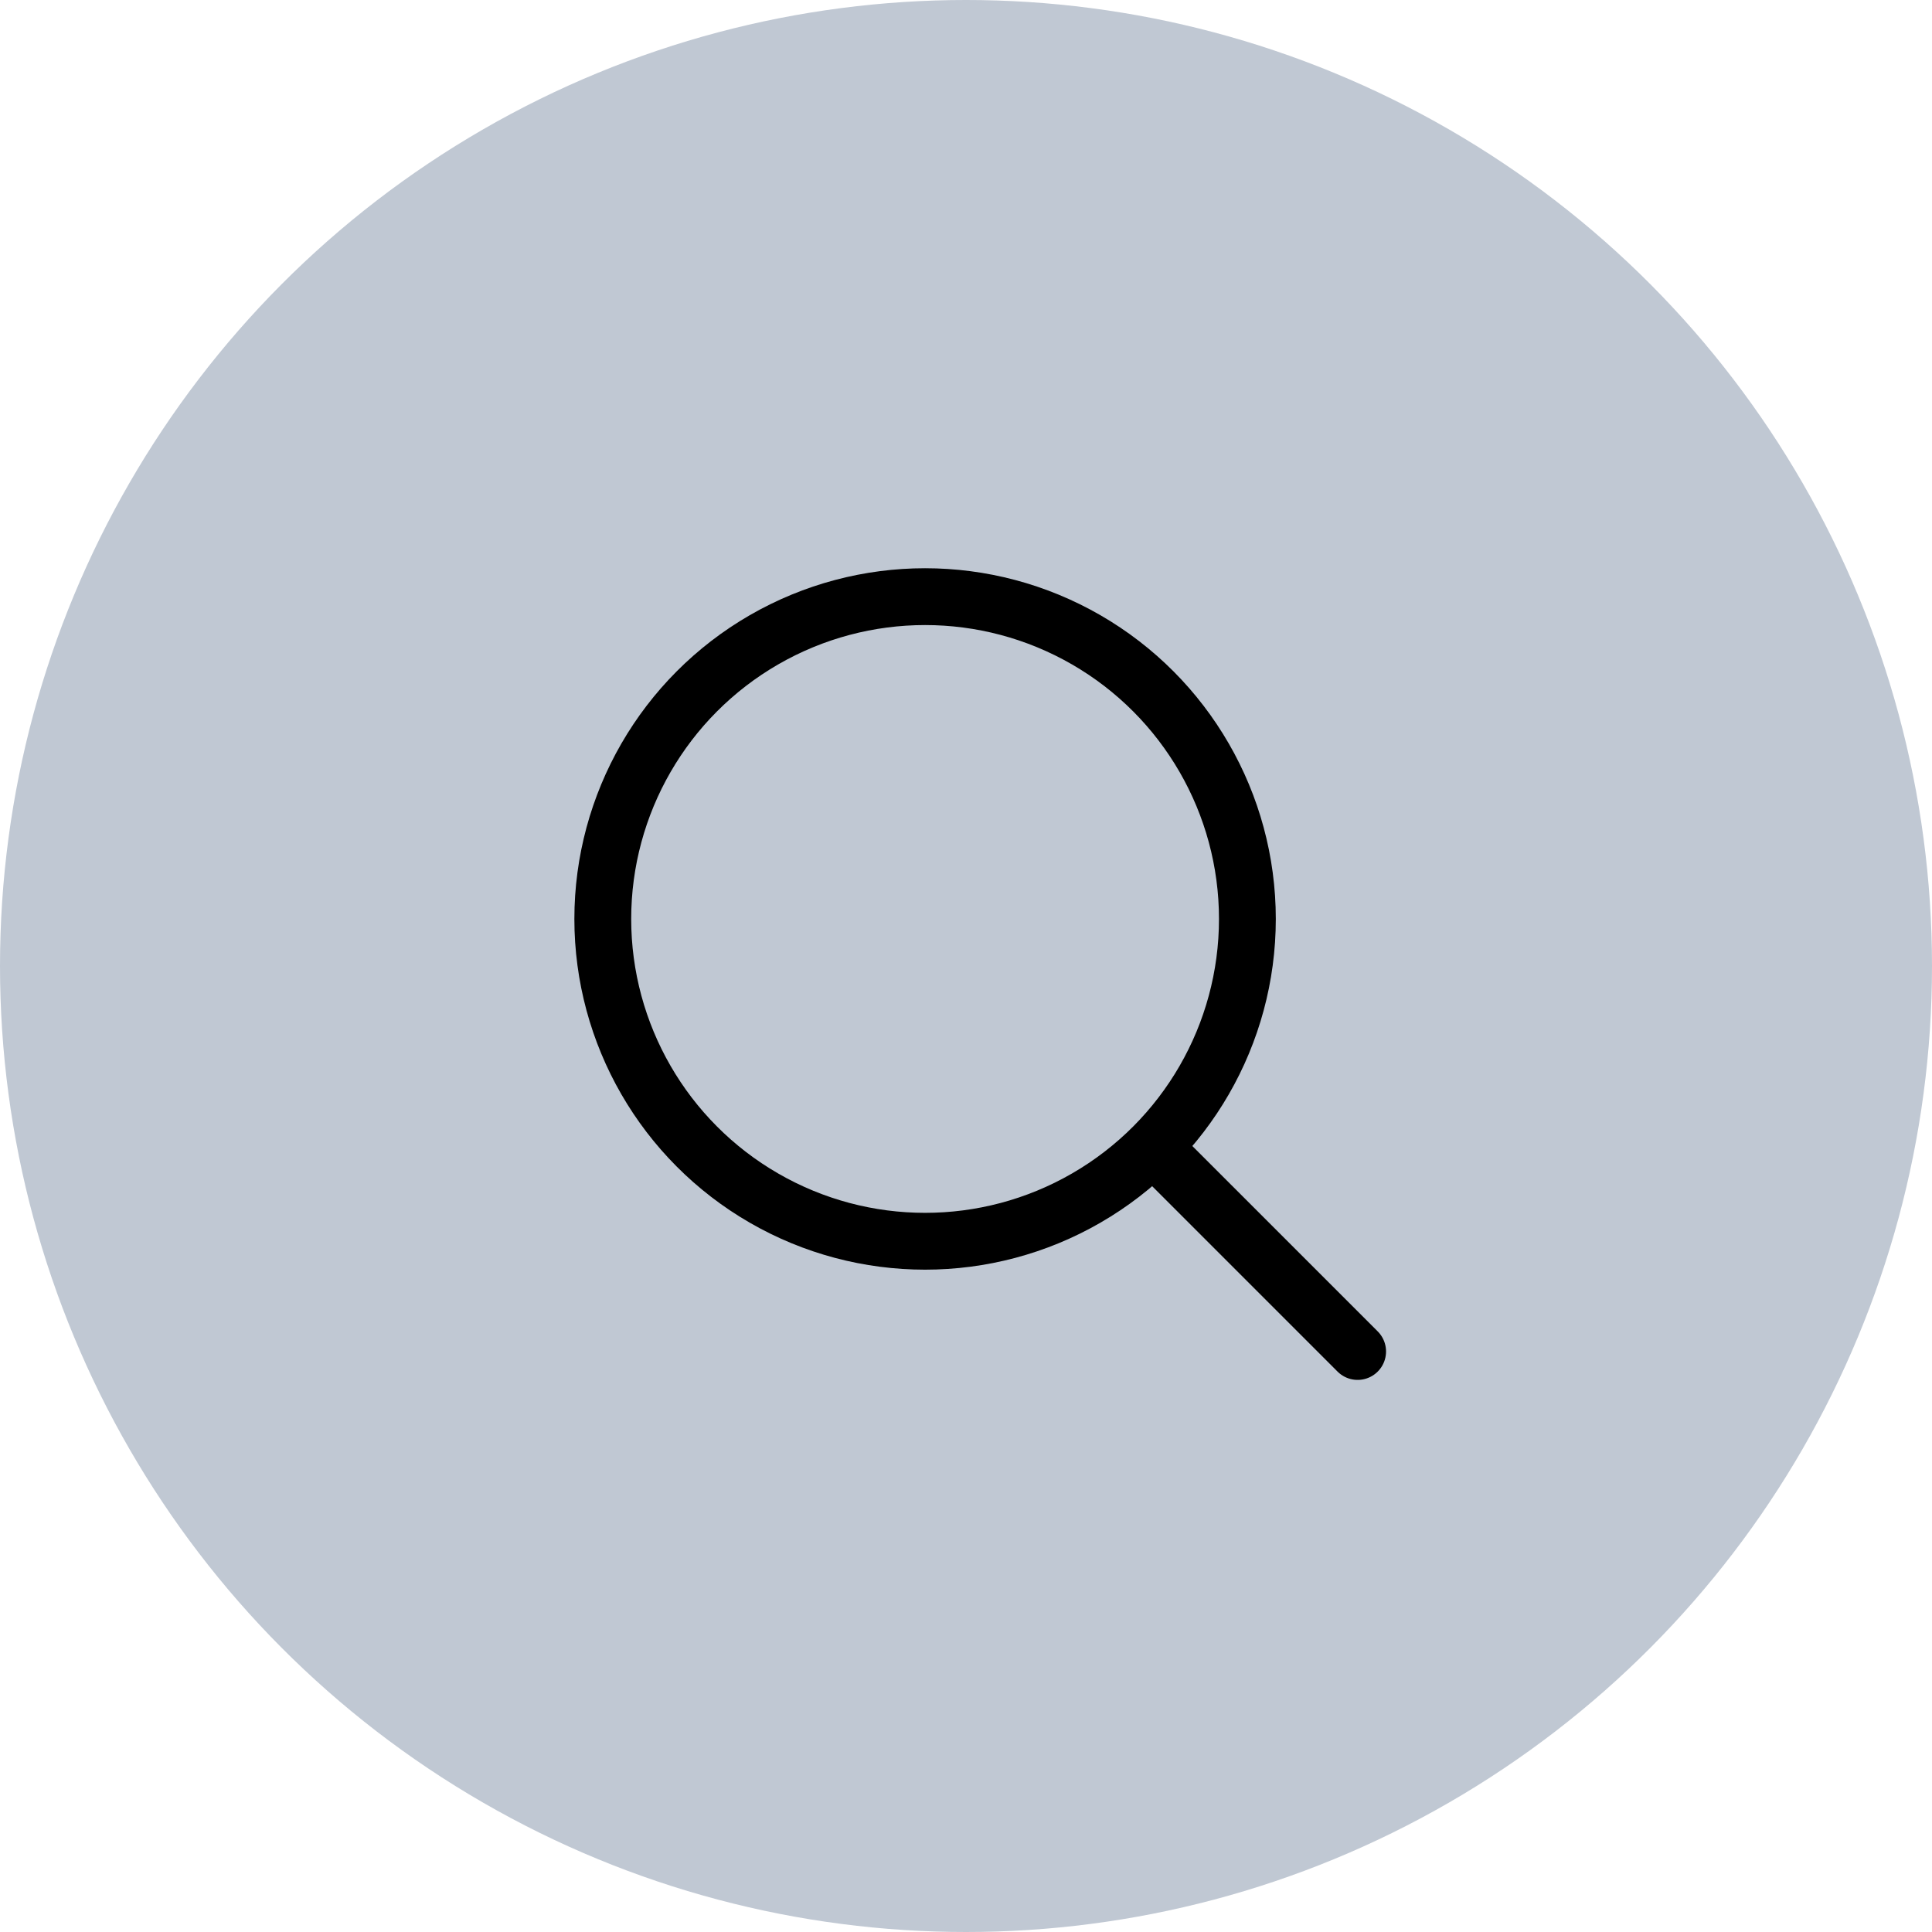 <svg xmlns="http://www.w3.org/2000/svg" width="34" height="34" viewBox="0 0 34 34">
  <g id="search" transform="translate(-327 -52)">
    <g id="Group_339952" data-name="Group 339952" transform="translate(3505 -5547)">
      <circle id="Ellipse_1701" data-name="Ellipse 1701" cx="17" cy="17" r="17" transform="translate(-3178 5599)" fill="#c0c8d3"/>
      <g id="Group_339899" data-name="Group 339899" transform="translate(-3167.892 5609)">
        <g id="Ellipse_1" data-name="Ellipse 1" fill="none" stroke="#000" stroke-linecap="round" stroke-width="1">
          <circle cx="6.172" cy="6.172" r="6.172" stroke="none"/>
          <circle cx="6.172" cy="6.172" r="5.672" fill="none"/>
        </g>
        <line id="Line_1" data-name="Line 1" x2="3.292" y2="3.292" transform="translate(10.492 10.492)" fill="none" stroke="#000" stroke-linecap="round" stroke-width="1"/>
      </g>
    </g>
  </g>
</svg>
